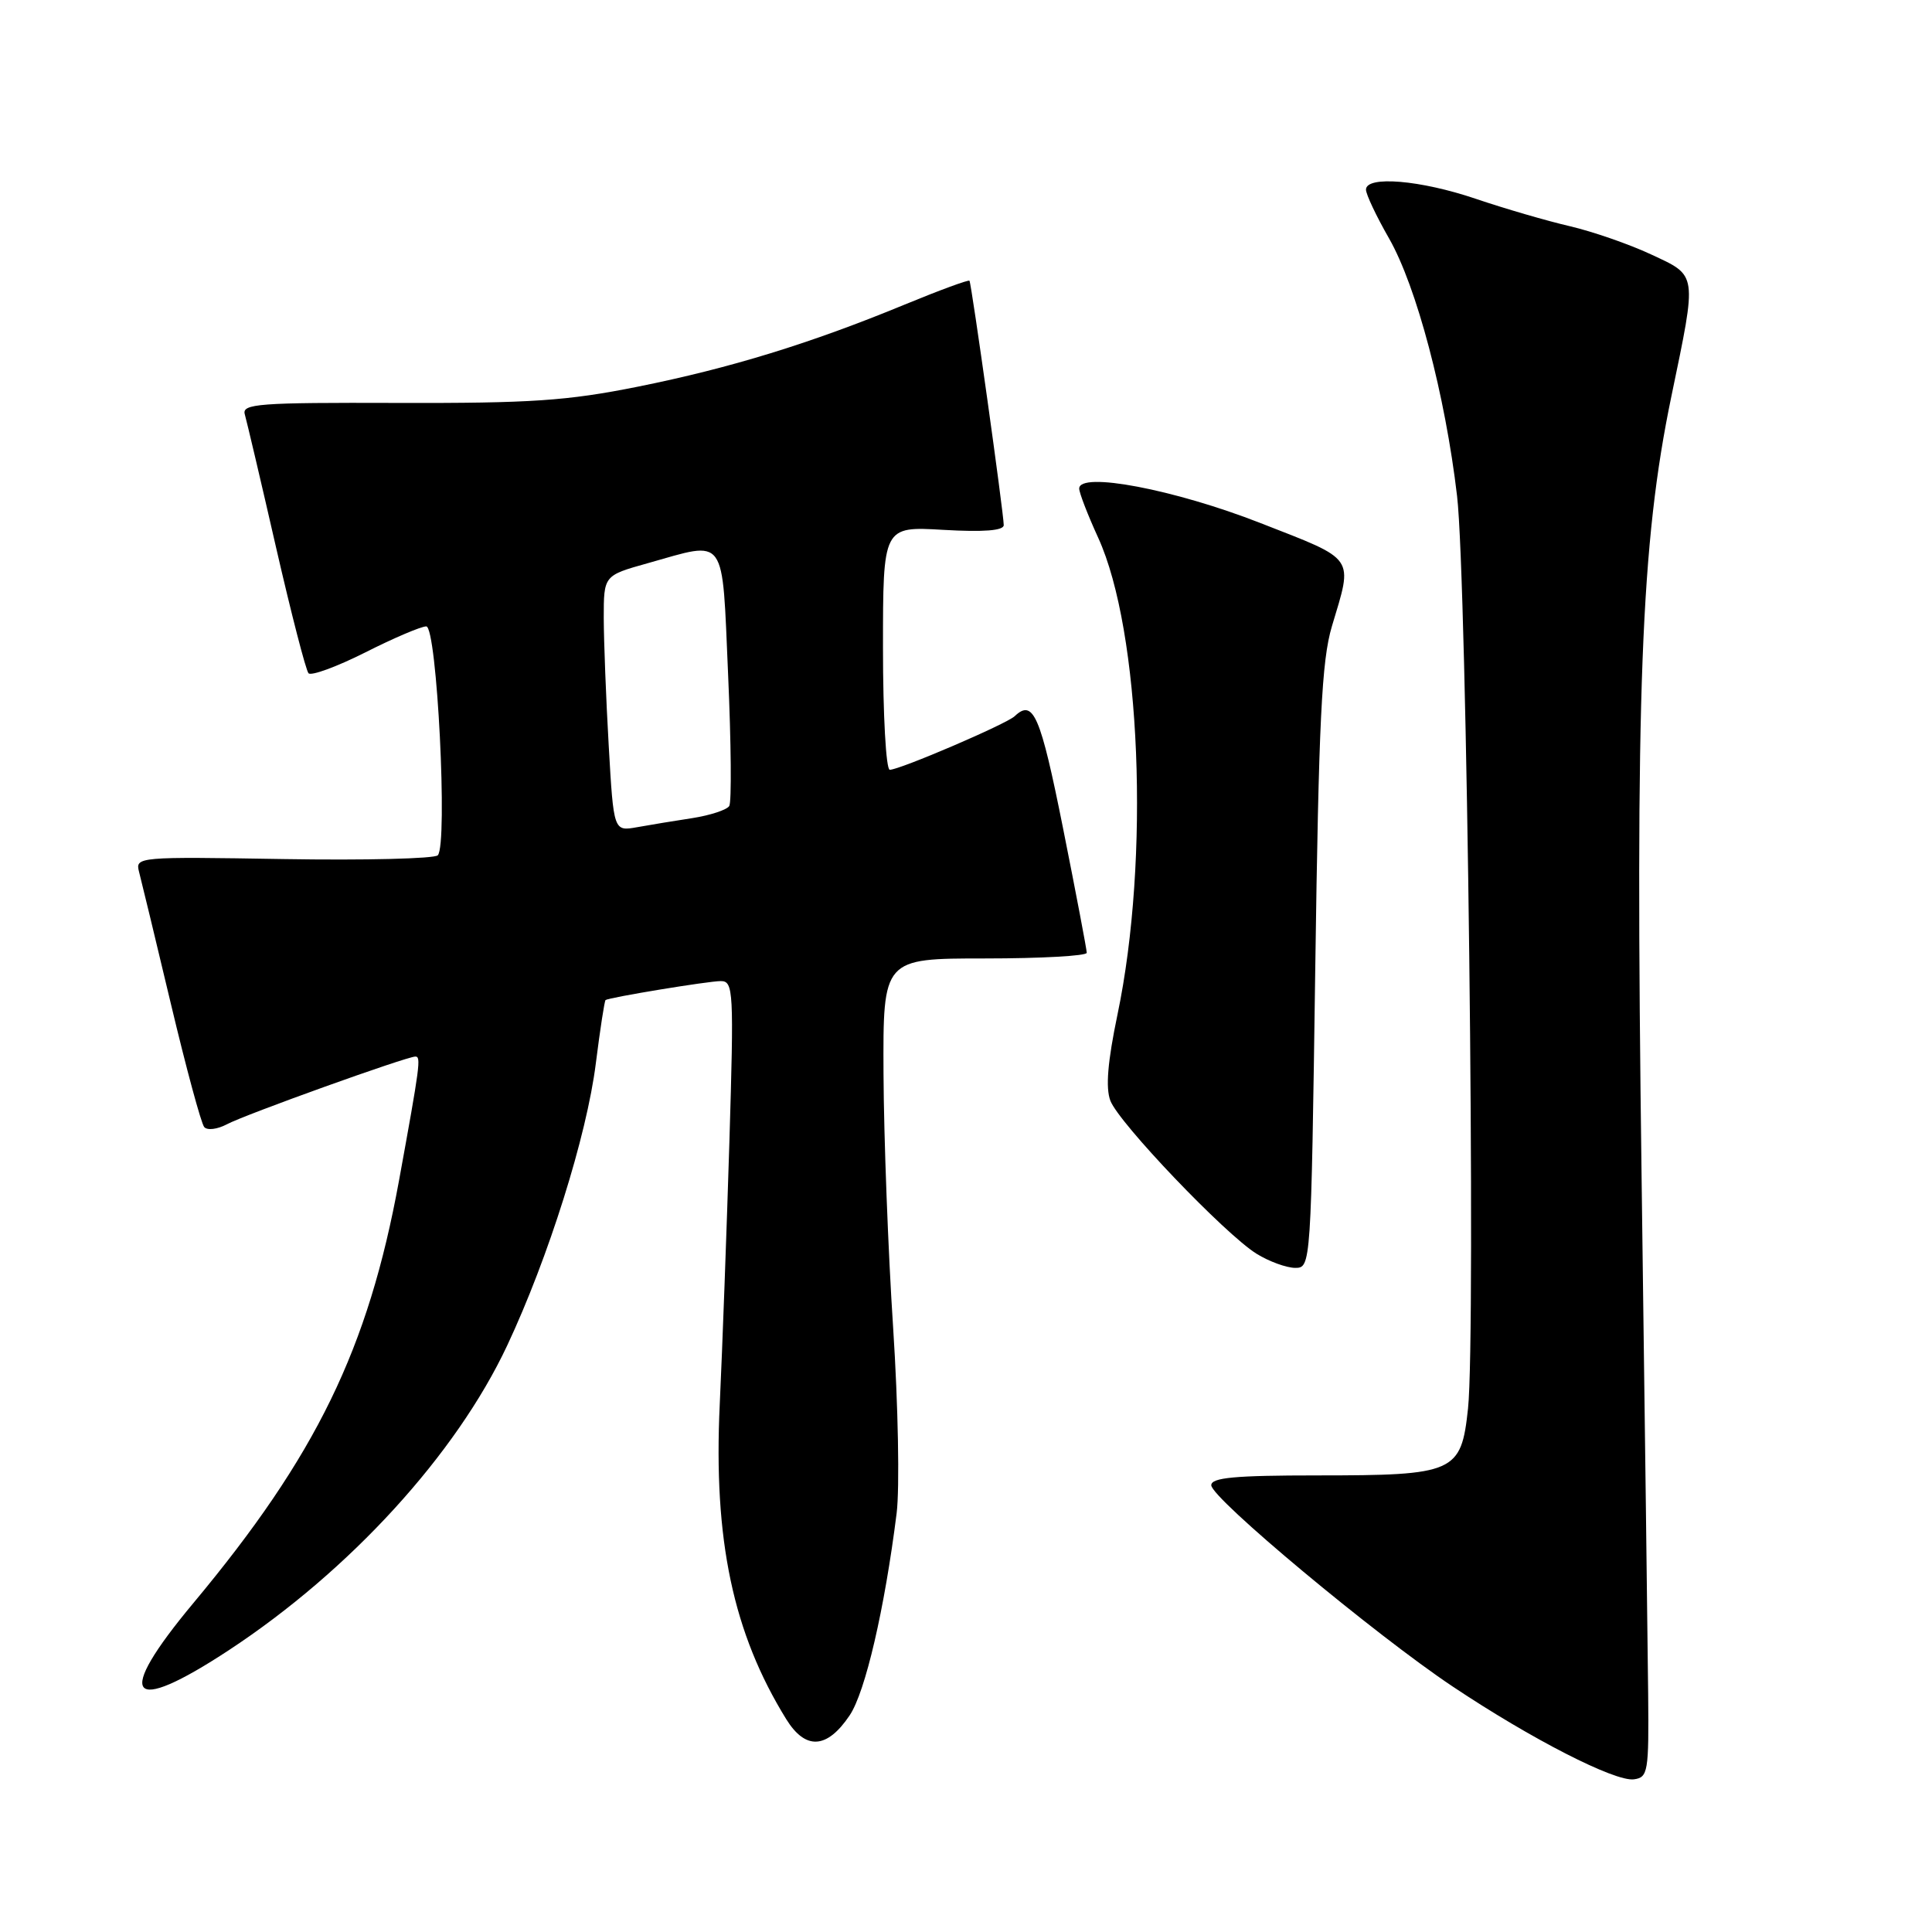 <?xml version="1.0" encoding="UTF-8" standalone="no"?>
<!DOCTYPE svg PUBLIC "-//W3C//DTD SVG 1.1//EN" "http://www.w3.org/Graphics/SVG/1.1/DTD/svg11.dtd" >
<svg xmlns="http://www.w3.org/2000/svg" xmlns:xlink="http://www.w3.org/1999/xlink" version="1.1" viewBox="0 0 256 256">
 <g >
 <path fill="currentColor"
d=" M 218.39 224.50 C 218.33 218.45 217.94 187.62 217.52 156.00 C 216.66 91.58 217.41 72.03 221.47 52.50 C 224.89 36.02 224.97 36.60 218.75 33.70 C 215.86 32.35 211.03 30.68 208.00 29.97 C 204.97 29.27 199.38 27.64 195.57 26.35 C 188.21 23.85 181.00 23.25 181.00 25.13 C 181.00 25.75 182.37 28.65 184.05 31.58 C 187.70 37.96 191.50 52.34 193.07 65.73 C 194.38 76.90 195.58 176.74 194.52 186.64 C 193.61 195.14 192.80 195.50 174.50 195.50 C 163.65 195.50 160.50 195.79 160.50 196.80 C 160.50 198.51 182.22 216.62 192.50 223.48 C 202.90 230.43 213.98 236.10 216.50 235.77 C 218.37 235.52 218.49 234.79 218.39 224.50 Z  M 112.58 227.30 C 114.66 224.22 117.22 213.18 118.81 200.50 C 119.22 197.20 119.01 186.18 118.35 176.00 C 117.68 165.82 117.11 150.64 117.07 142.25 C 117.00 127.00 117.00 127.00 130.50 127.00 C 137.93 127.00 144.00 126.66 144.00 126.25 C 144.00 125.84 142.59 118.41 140.86 109.75 C 137.86 94.74 136.92 92.56 134.45 94.90 C 133.35 95.94 119.23 102.00 117.90 102.00 C 117.40 102.00 117.00 94.74 117.00 85.87 C 117.00 69.74 117.00 69.74 125.00 70.21 C 130.37 70.52 133.00 70.31 133.00 69.58 C 133.00 68.06 128.73 37.56 128.46 37.20 C 128.34 37.04 124.48 38.46 119.87 40.36 C 107.41 45.50 96.79 48.77 84.50 51.24 C 75.17 53.11 70.34 53.44 52.73 53.39 C 34.22 53.33 32.02 53.50 32.44 54.91 C 32.69 55.79 34.56 63.70 36.57 72.50 C 38.59 81.30 40.53 88.82 40.88 89.21 C 41.23 89.59 44.60 88.36 48.38 86.46 C 52.15 84.55 55.80 83.00 56.48 83.00 C 57.90 83.00 59.36 111.88 58.01 113.33 C 57.59 113.78 48.39 114.01 37.57 113.83 C 18.31 113.51 17.91 113.54 18.42 115.50 C 18.71 116.60 20.61 124.47 22.64 133.00 C 24.67 141.53 26.66 148.88 27.06 149.34 C 27.46 149.81 28.80 149.64 30.05 148.98 C 32.43 147.70 53.87 140.00 55.04 140.00 C 55.81 140.00 55.66 141.13 52.87 156.44 C 48.79 178.75 41.91 192.89 25.61 212.43 C 15.11 225.02 16.96 227.44 30.35 218.64 C 46.38 208.09 60.42 192.72 67.20 178.30 C 72.67 166.65 77.75 150.50 78.95 140.90 C 79.52 136.38 80.10 132.61 80.24 132.51 C 80.80 132.15 93.84 130.00 95.51 130.00 C 97.19 130.00 97.25 131.29 96.65 151.25 C 96.29 162.94 95.72 178.62 95.37 186.09 C 94.52 204.05 97.13 216.39 104.18 227.80 C 106.74 231.93 109.58 231.76 112.58 227.30 Z  M 174.28 128.25 C 174.74 95.50 175.13 87.53 176.48 83.00 C 179.29 73.60 179.78 74.30 167.00 69.30 C 155.62 64.85 143.00 62.45 143.00 64.74 C 143.00 65.30 144.13 68.22 145.51 71.24 C 151.16 83.59 152.39 113.80 148.07 134.45 C 146.77 140.68 146.48 144.14 147.13 145.85 C 148.26 148.81 162.31 163.52 166.50 166.13 C 168.15 167.15 170.45 167.99 171.61 168.00 C 173.71 168.00 173.72 167.83 174.28 128.25 Z  M 80.66 98.83 C 80.30 92.60 80.01 84.97 80.00 81.88 C 80.00 76.26 80.00 76.26 85.82 74.63 C 96.40 71.66 95.65 70.63 96.48 89.43 C 96.88 98.46 96.95 106.28 96.63 106.80 C 96.31 107.31 94.12 108.03 91.77 108.40 C 89.42 108.76 86.11 109.30 84.41 109.61 C 81.31 110.16 81.31 110.16 80.66 98.83 Z "/>
</g>
</svg>